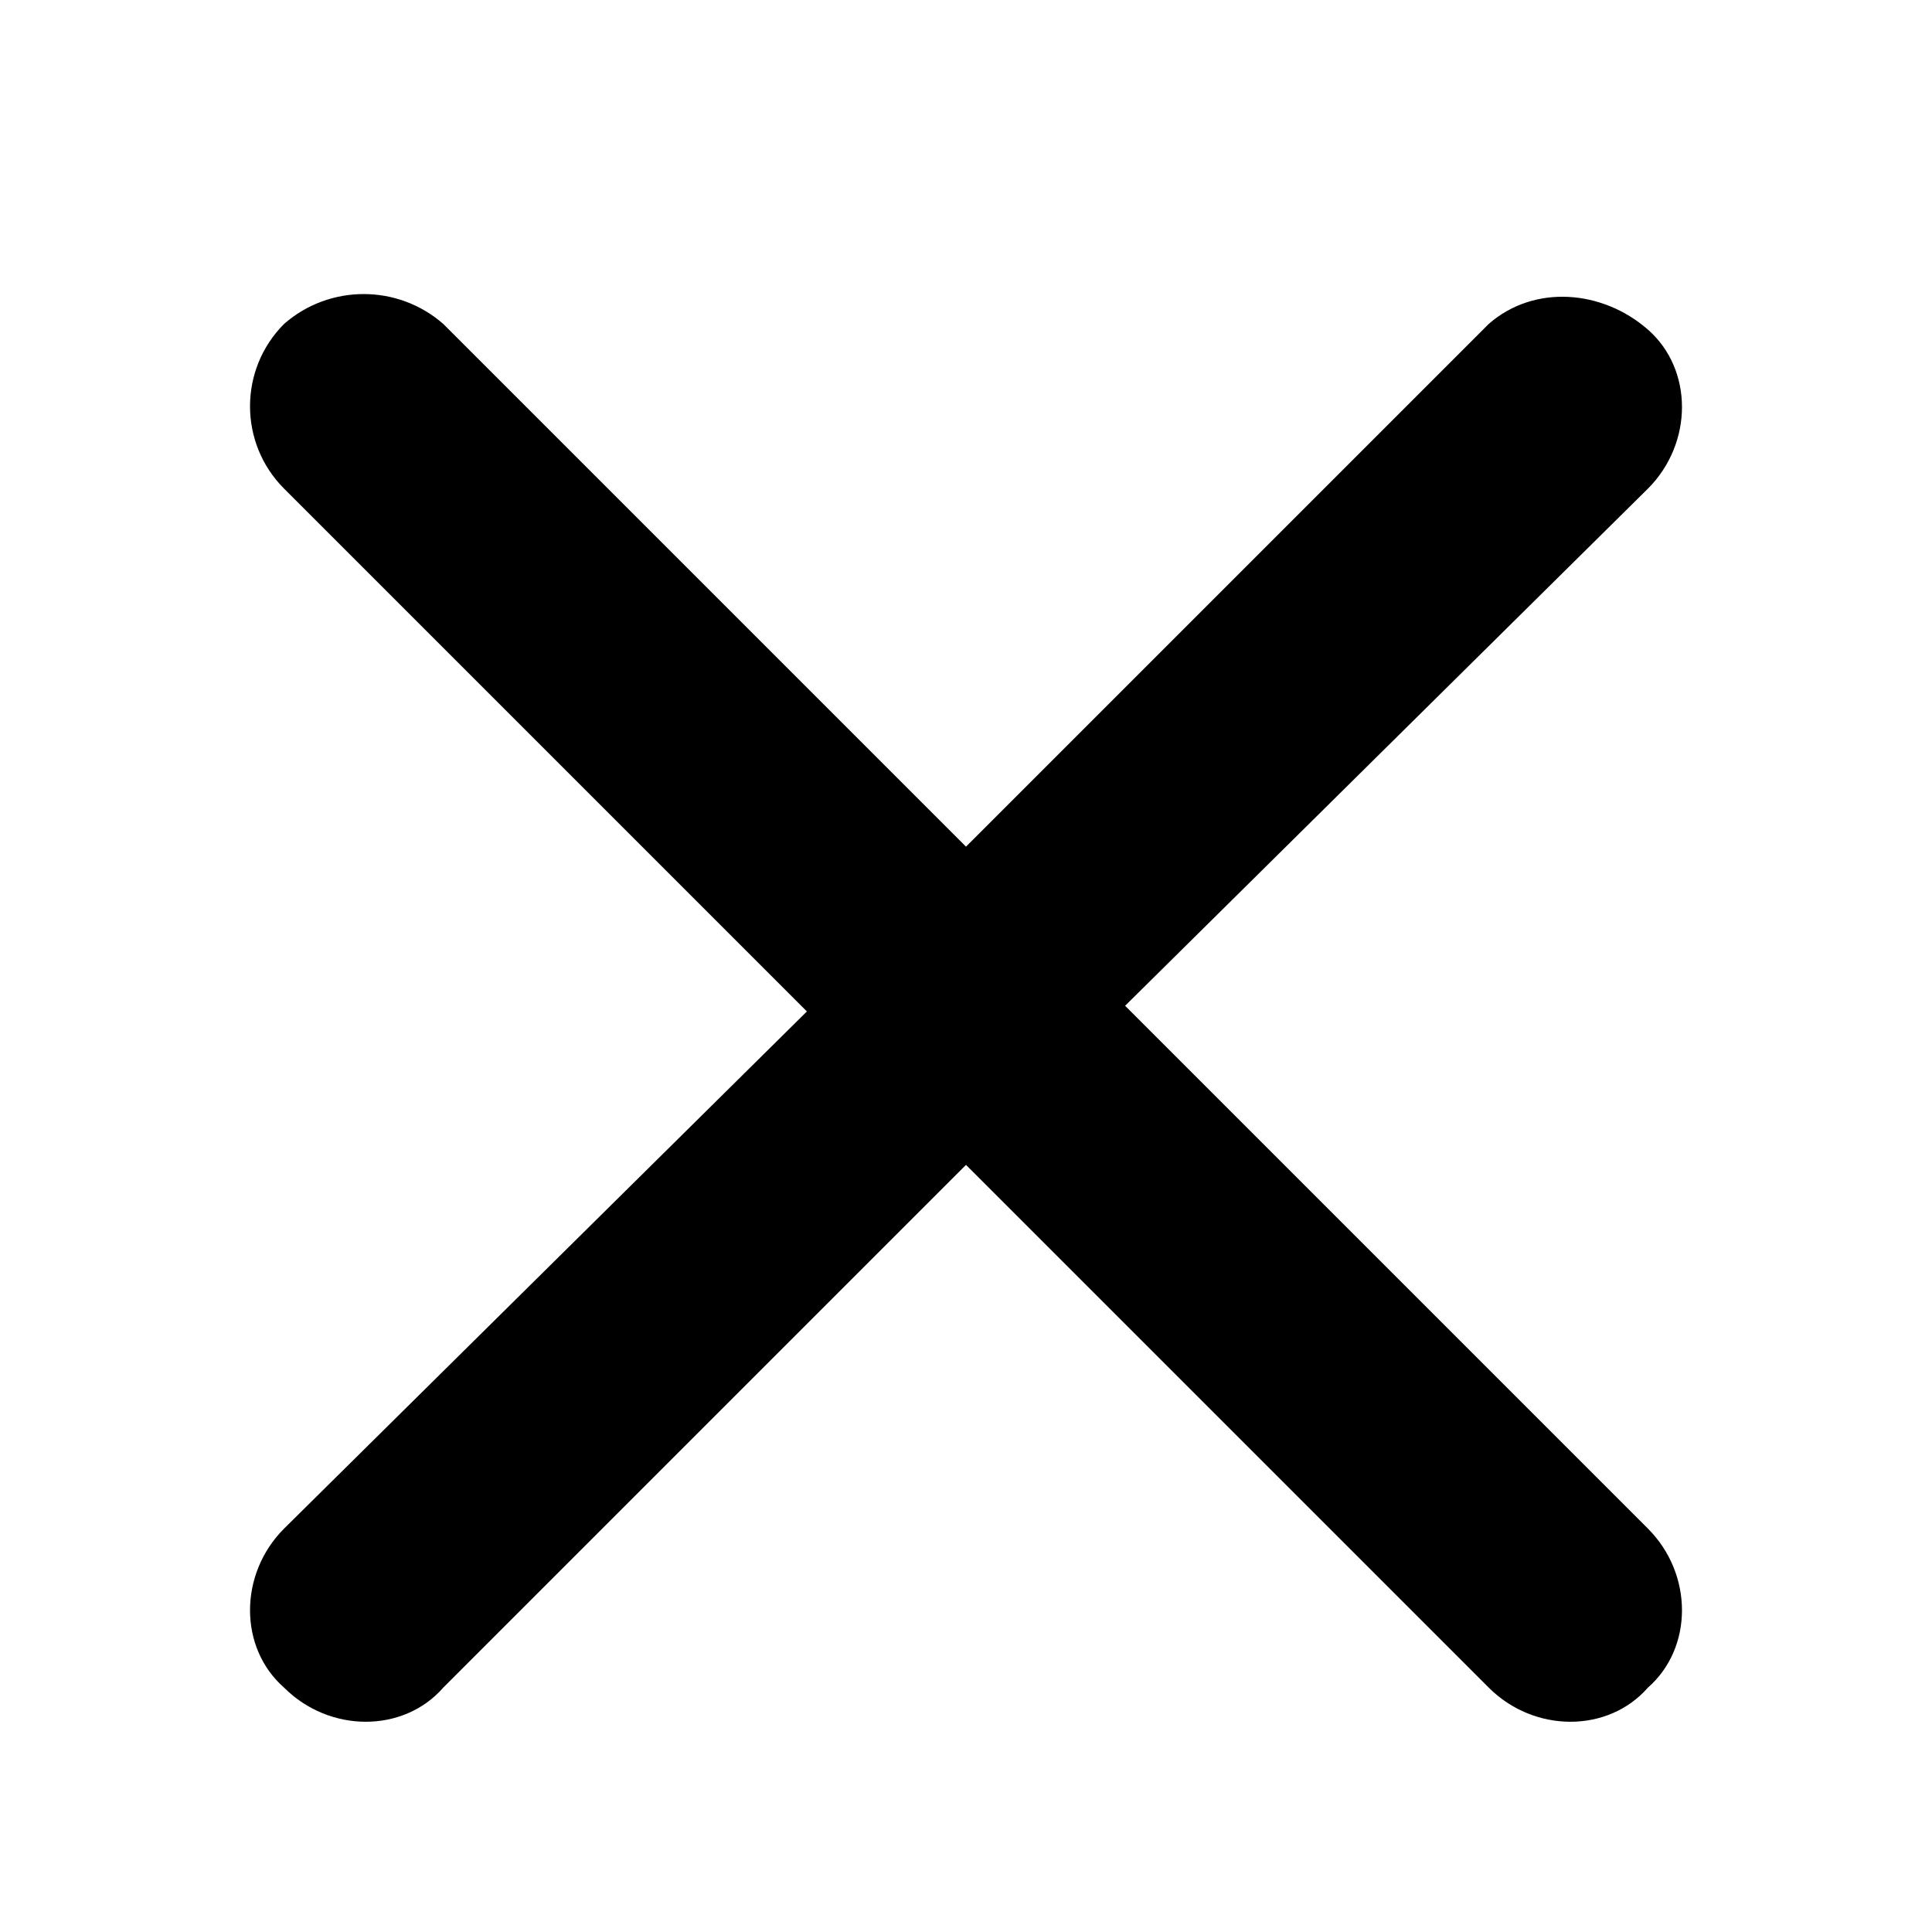 <?xml version="1.0" encoding="utf-8"?>
<!-- Generator: Adobe Illustrator 19.1.0, SVG Export Plug-In . SVG Version: 6.00 Build 0)  -->
<svg version="1.1" id="Layer_1" xmlns="http://www.w3.org/2000/svg" xmlns:xlink="http://www.w3.org/1999/xlink" x="0px" y="0px"
	 viewBox="0 0 34 34" style="enable-background:new 0 0 34 34;" xml:space="preserve">
<path d="M29,26.9l-9.2-9.2L29,8.6c0.8-0.8,0.8-2.1,0-2.8S27,5,26.2,5.7L17,14.9L7.8,5.7C7,5,5.8,5,5,5.7C4.2,6.5,4.2,7.8,5,8.6
	l9.2,9.2L5,26.9c-0.8,0.8-0.8,2.1,0,2.8c0.8,0.8,2.1,0.8,2.8,0l9.2-9.2l9.2,9.2c0.8,0.8,2.1,0.8,2.8,0C29.8,29,29.8,27.7,29,26.9z"
	/>
</svg>

